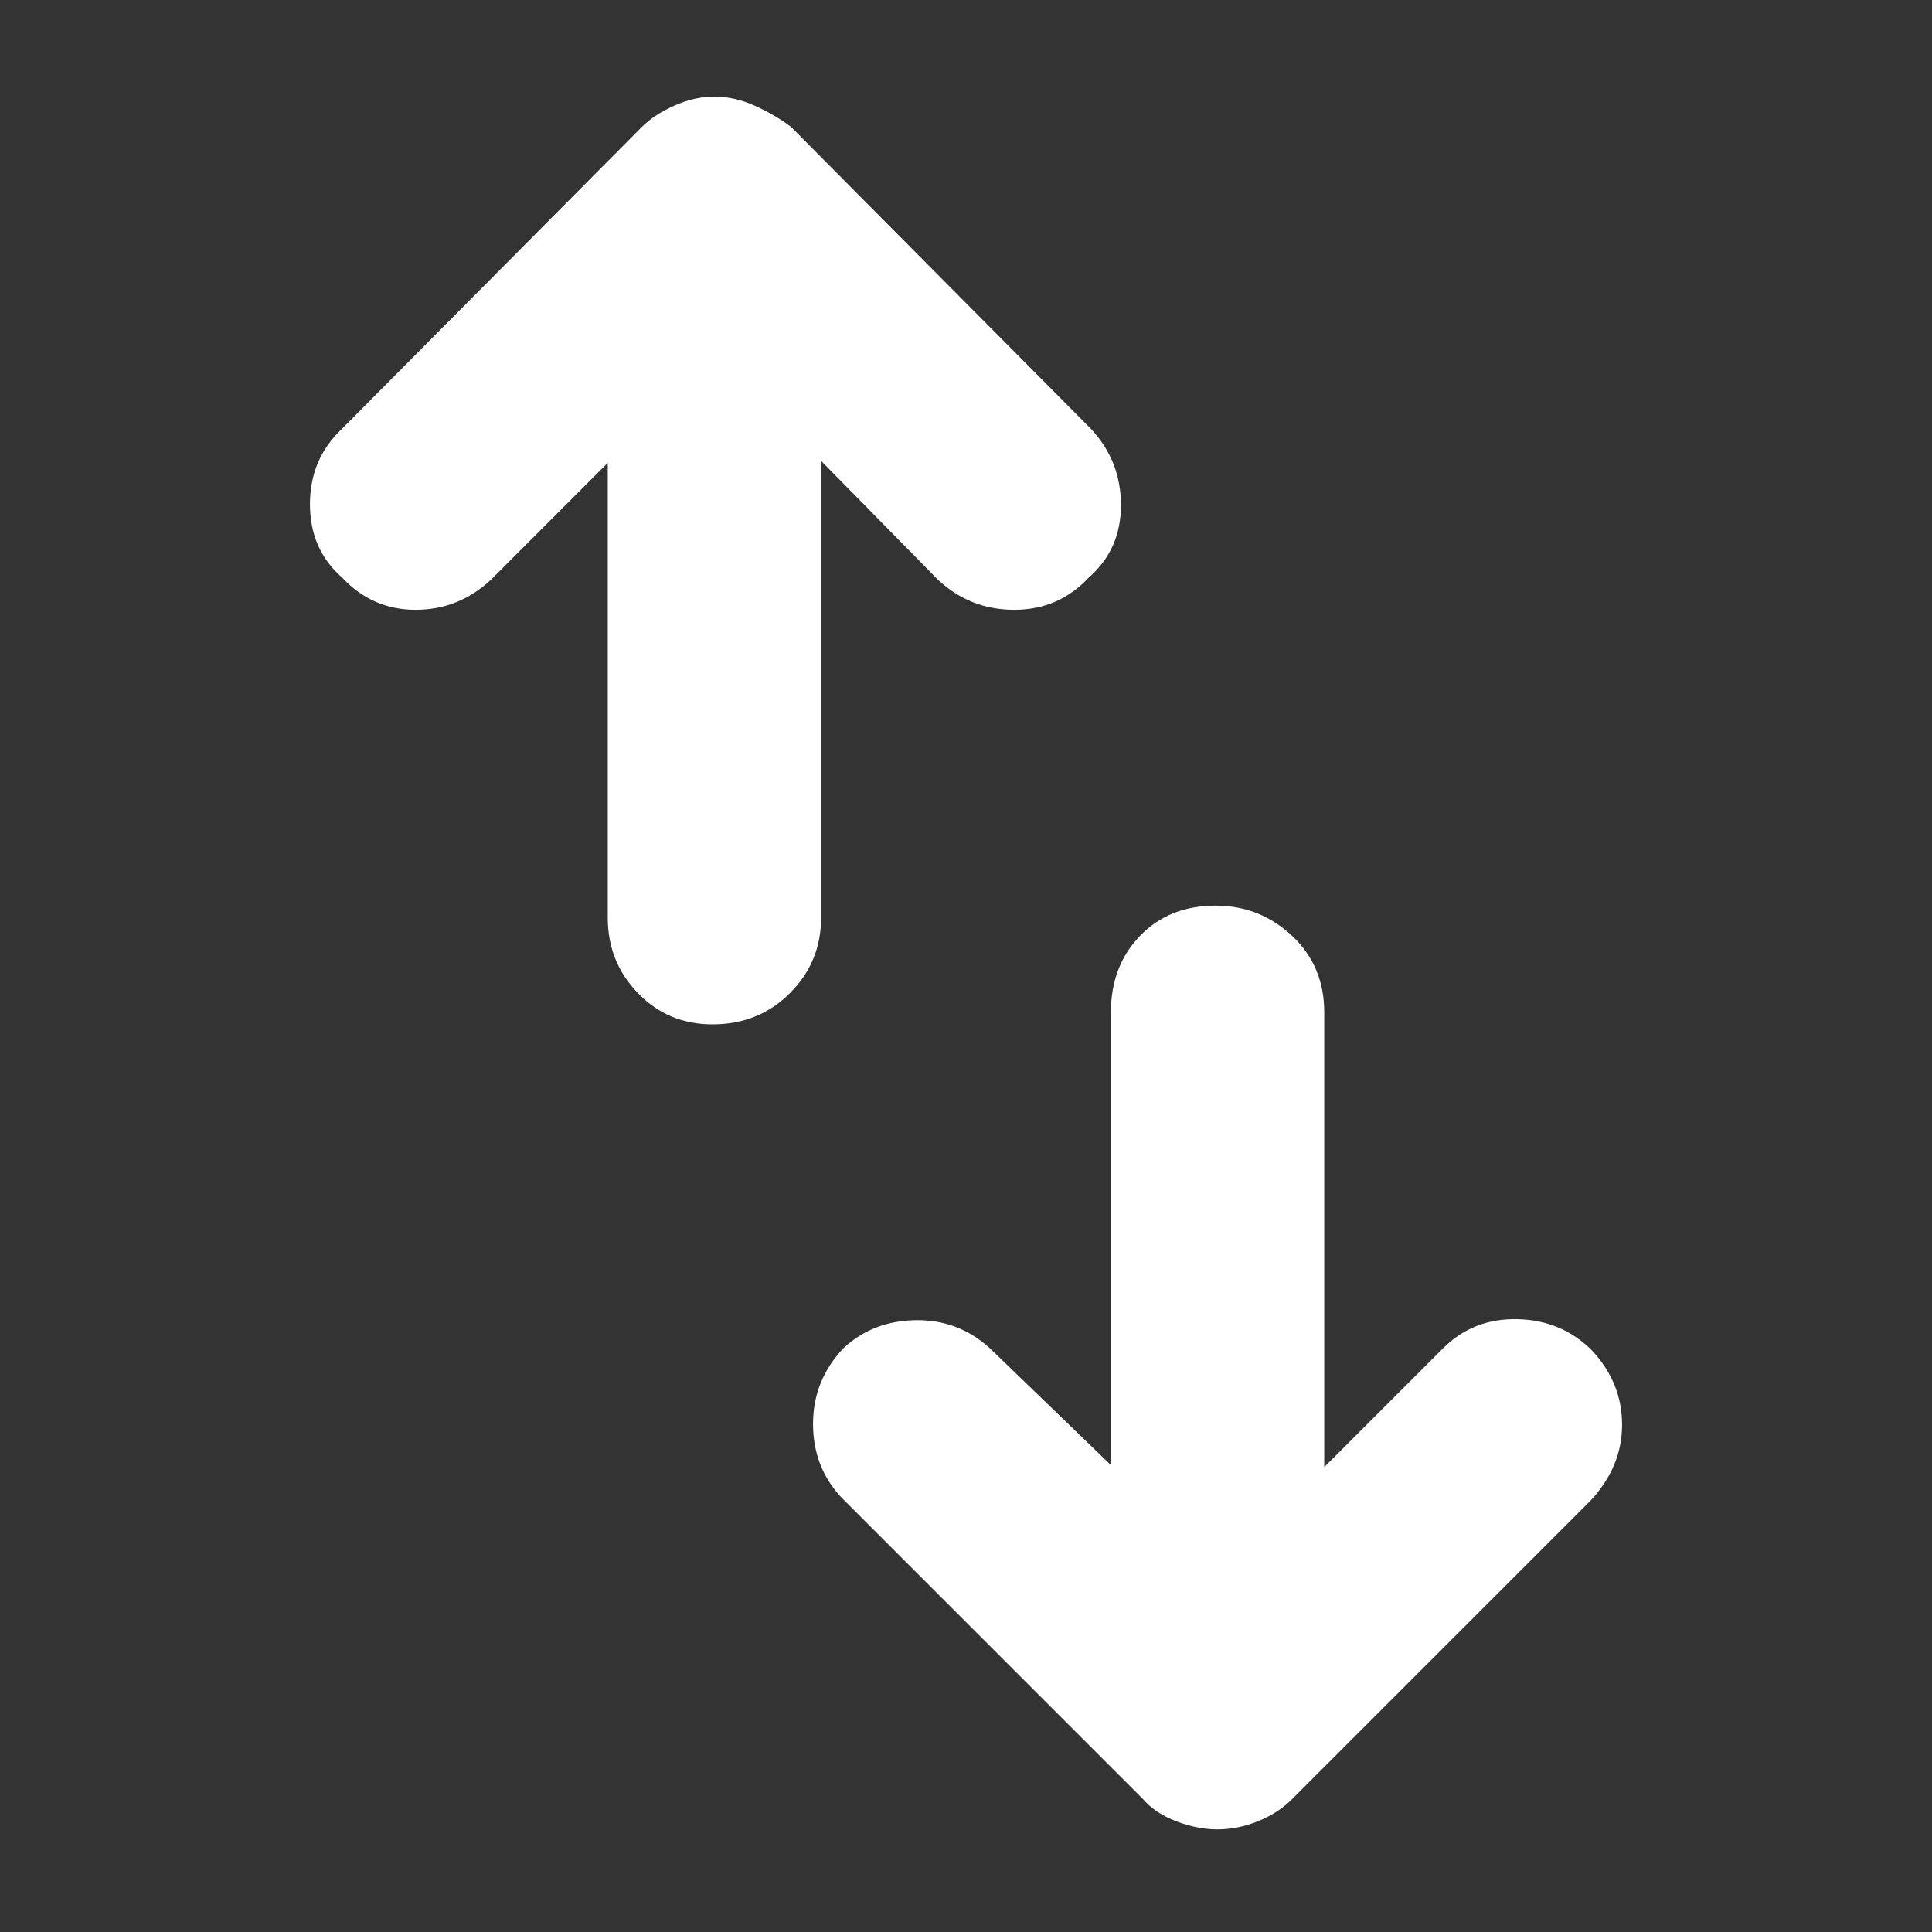 <svg width="40" height="40" viewBox="0 0 40 40" fill="none" xmlns="http://www.w3.org/2000/svg">
<rect x="0" y="0" width="40" height="40" fill="#333333" stroke="none"/>
<path d="M23 30.333V20.958C23 20.319 23.201 19.792 23.604 19.375C24.007 18.958 24.528 18.75 25.167 18.75C25.778 18.75 26.305 18.958 26.75 19.375C27.195 19.792 27.417 20.319 27.417 20.958V30.375L29.875 27.917C30.292 27.5 30.806 27.299 31.417 27.312C32.028 27.326 32.541 27.541 32.958 27.958C33.375 28.403 33.583 28.917 33.583 29.5C33.583 30.083 33.361 30.611 32.917 31.083L26.75 37.25C26.555 37.445 26.319 37.597 26.042 37.708C25.764 37.819 25.486 37.875 25.208 37.875C24.931 37.875 24.646 37.819 24.354 37.708C24.063 37.597 23.834 37.445 23.667 37.25L17.417 31C17.028 30.583 16.833 30.076 16.833 29.479C16.833 28.882 17.041 28.361 17.458 27.917C17.875 27.528 18.389 27.333 19 27.333C19.611 27.333 20.139 27.555 20.583 28L23 30.333ZM12.583 9.583L10.167 12C9.722 12.417 9.201 12.625 8.604 12.625C8.007 12.625 7.5 12.403 7.083 11.958C6.639 11.569 6.417 11.063 6.417 10.438C6.417 9.813 6.639 9.292 7.083 8.875L13.292 2.625C13.459 2.458 13.681 2.313 13.958 2.188C14.236 2.063 14.514 2 14.792 2C15.069 2 15.347 2.063 15.625 2.188C15.903 2.313 16.153 2.458 16.375 2.625L22.583 8.875C23 9.32 23.208 9.847 23.208 10.458C23.208 11.069 22.986 11.569 22.542 11.958C22.125 12.403 21.611 12.625 21 12.625C20.389 12.625 19.861 12.417 19.417 12L17 9.542V19C17 19.611 16.785 20.132 16.354 20.562C15.923 20.993 15.389 21.208 14.75 21.208C14.139 21.208 13.625 20.993 13.208 20.562C12.791 20.132 12.583 19.611 12.583 19V9.583Z" fill="white"/>
</svg>
